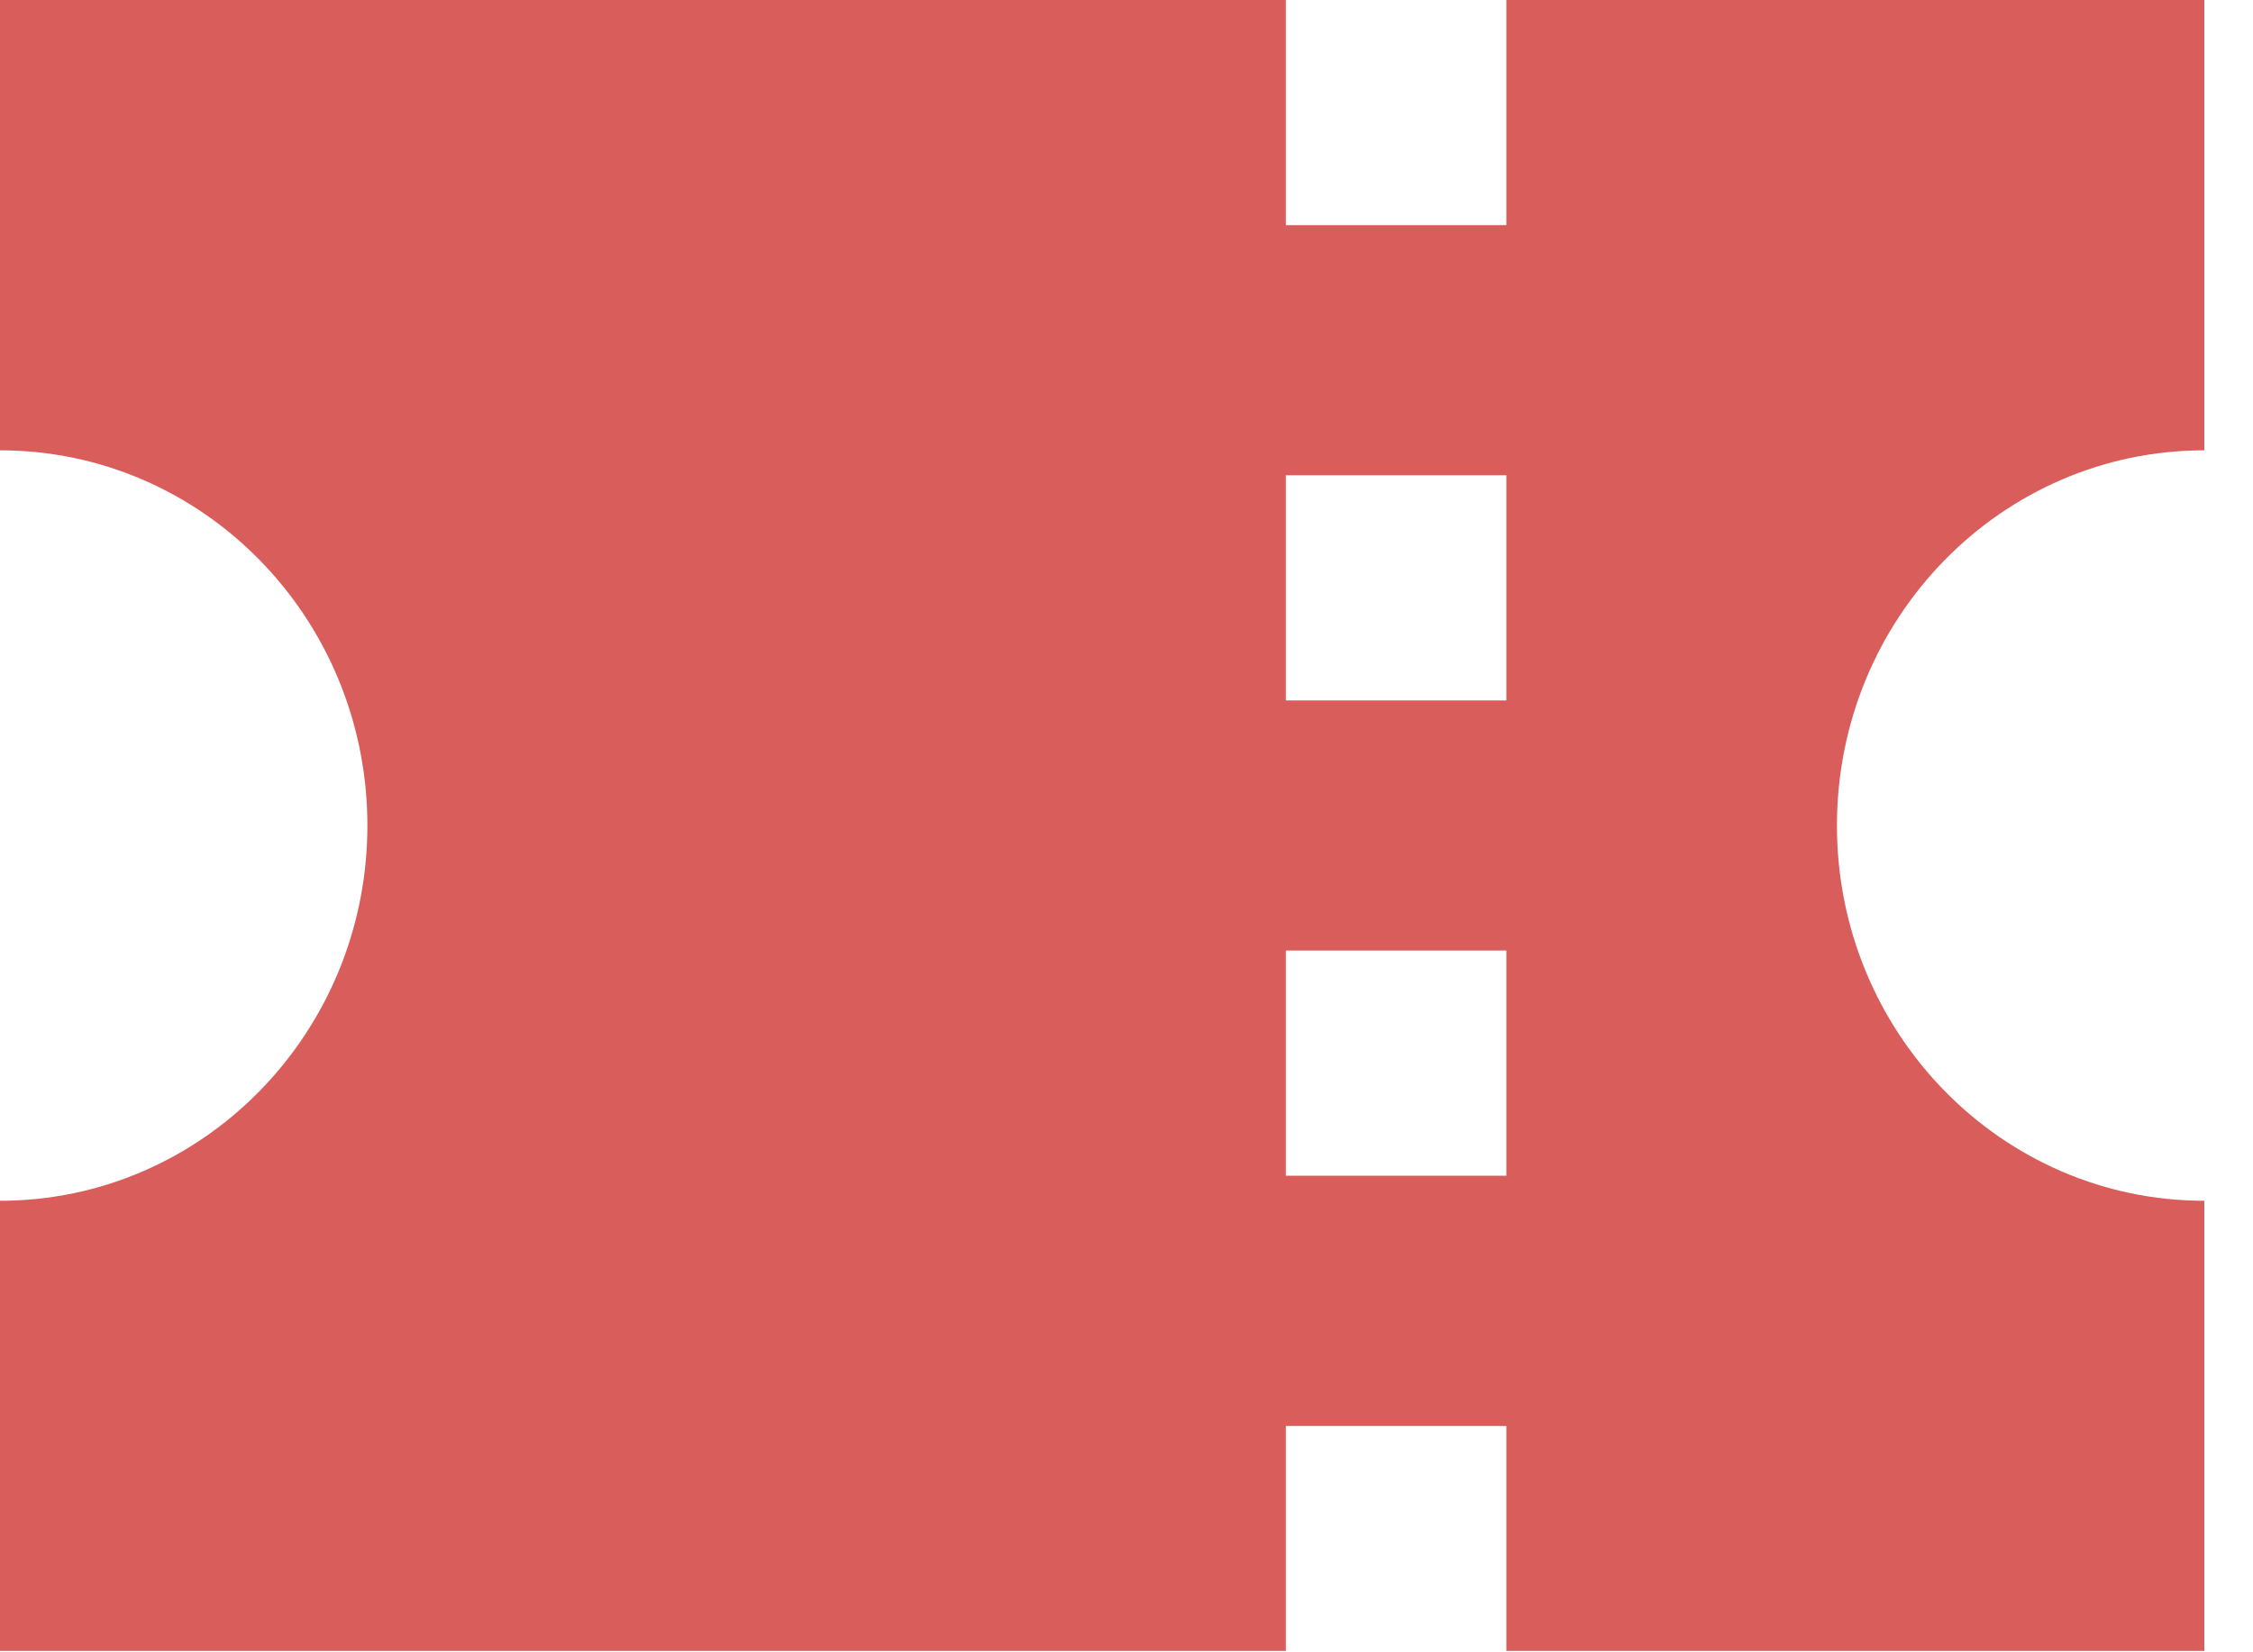 <?xml version="1.0" encoding="UTF-8"?>
<svg width="15px" height="11px" viewBox="0 0 15 11" version="1.1" xmlns="http://www.w3.org/2000/svg" xmlns:xlink="http://www.w3.org/1999/xlink">
    <!-- Generator: Sketch 46.2 (44496) - http://www.bohemiancoding.com/sketch -->
    <title>entertainment</title>
    <desc>Created with Sketch.</desc>
    <defs></defs>
    <g id="Symbols" stroke="none" stroke-width="1" fill="none" fill-rule="evenodd">
        <g id="happy-d" transform="translate(-21, -11)" fill="#D95E5B">
            <path d="M35.676,13.998 L35.676,11 L31.029,11 L31.029,12.499 L29.561,12.499 L29.561,11 L21,11 L21,13.998 C22.351,13.998 23.446,15.116 23.446,16.496 C23.446,17.875 22.351,18.994 21,18.994 L21,21.991 L29.561,21.991 L29.561,20.493 L31.029,20.493 L31.029,21.991 L35.676,21.991 L35.676,18.994 C34.325,18.994 33.23,17.875 33.23,16.496 C33.23,15.116 34.325,13.998 35.676,13.998 Z M31.029,18.827 L29.561,18.827 L29.561,17.328 L31.029,17.328 L31.029,18.827 Z M31.029,15.663 L29.561,15.663 L29.561,14.164 L31.029,14.164 L31.029,15.663 Z" id="entertainment"></path>
        </g>
    </g>
</svg>